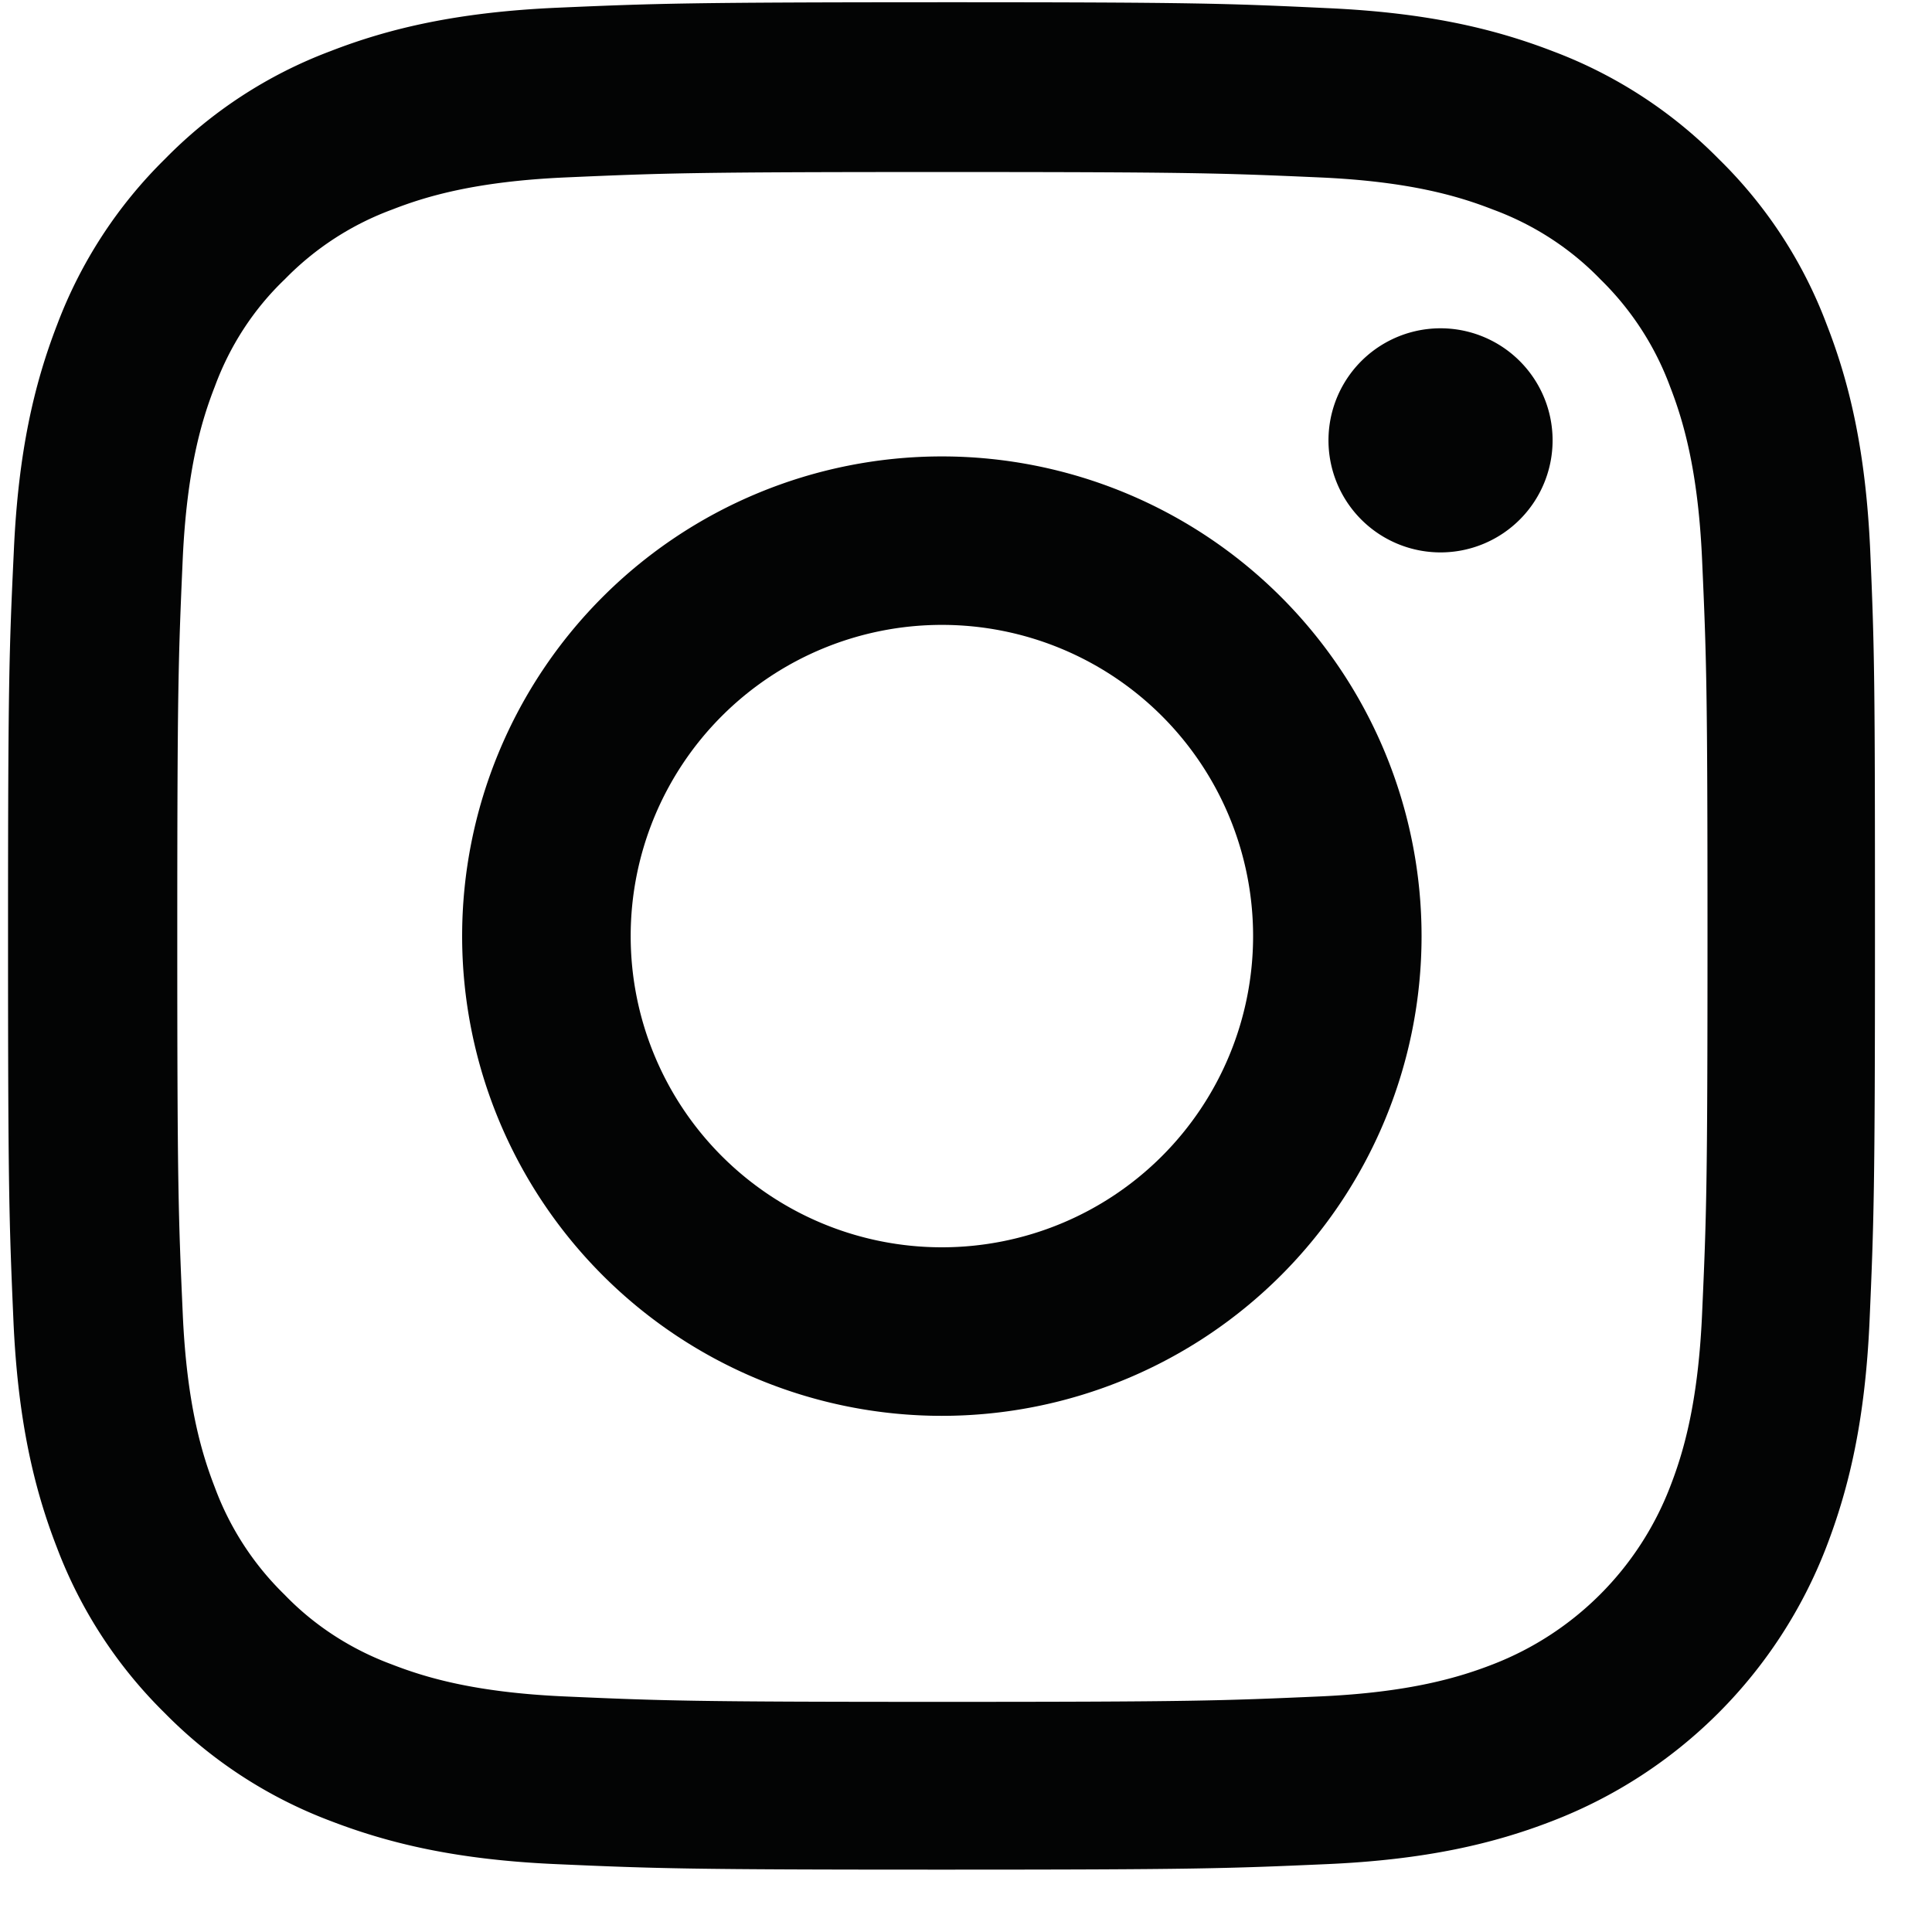 <svg viewBox="0 0 25 25" xmlns="http://www.w3.org/2000/svg" fill-rule="evenodd" clip-rule="evenodd" stroke-linejoin="round" stroke-miterlimit="2"><path d="M24.201 7.133c-.057-1.283-.264-2.166-.562-2.93a5.896 5.896 0 00-1.397-2.144A5.946 5.946 0 0020.104.667c-.77-.298-1.648-.505-2.932-.562C15.88.044 15.468.029 12.188.029 8.907.03 8.496.044 7.208.1 5.924.157 5.04.365 4.276.662a5.898 5.898 0 00-2.143 1.397A5.949 5.949 0 00.741 4.197C.443 4.967.236 5.845.179 7.13.118 8.422.104 8.833.104 12.114c0 3.28.014 3.69.07 4.98.057 1.283.265 2.166.562 2.93a5.958 5.958 0 001.397 2.144 5.95 5.95 0 002.139 1.393c.77.297 1.647.505 2.931.561 1.289.057 1.7.071 4.98.071 3.28 0 3.691-.014 4.98-.071 1.284-.056 2.167-.264 2.931-.561a6.18 6.18 0 003.536-3.536c.297-.77.505-1.648.562-2.932.056-1.288.07-1.699.07-4.98 0-3.28-.005-3.69-.061-4.98zM22.025 17c-.052 1.18-.25 1.818-.415 2.242a4.008 4.008 0 01-2.294 2.295c-.425.165-1.067.363-2.243.415-1.274.056-1.656.07-4.88.07-3.225 0-3.612-.014-4.882-.07-1.18-.052-1.817-.25-2.242-.415-.524-.194-1-.5-1.387-.902a3.759 3.759 0 01-.902-1.388c-.165-.425-.363-1.067-.415-2.242-.057-1.275-.071-1.657-.071-4.881s.014-3.611.07-4.88c.053-1.181.25-1.818.416-2.243.193-.524.5-1 .906-1.388a3.752 3.752 0 011.388-.901c.425-.166 1.067-.364 2.242-.416 1.275-.056 1.657-.07 4.88-.07 3.23 0 3.612.014 4.882.07 1.18.052 1.817.25 2.242.416.524.193 1 .5 1.388.901.401.392.708.864.902 1.388.165.425.363 1.067.415 2.242.057 1.275.07 1.657.07 4.881s-.013 3.602-.07 4.876z" fill="#030404" fill-rule="nonzero"/><path d="M12.188 5.906a6.209 6.209 0 00-6.208 6.208 6.209 6.209 0 006.208 6.207 6.209 6.209 0 006.207-6.207 6.209 6.209 0 00-6.207-6.208zm0 10.234a4.027 4.027 0 110-8.054 4.027 4.027 0 010 8.054zM20.09 5.66a1.45 1.45 0 11-2.899 0 1.45 1.45 0 012.899 0z" fill="#030404" fill-rule="nonzero"/></svg>